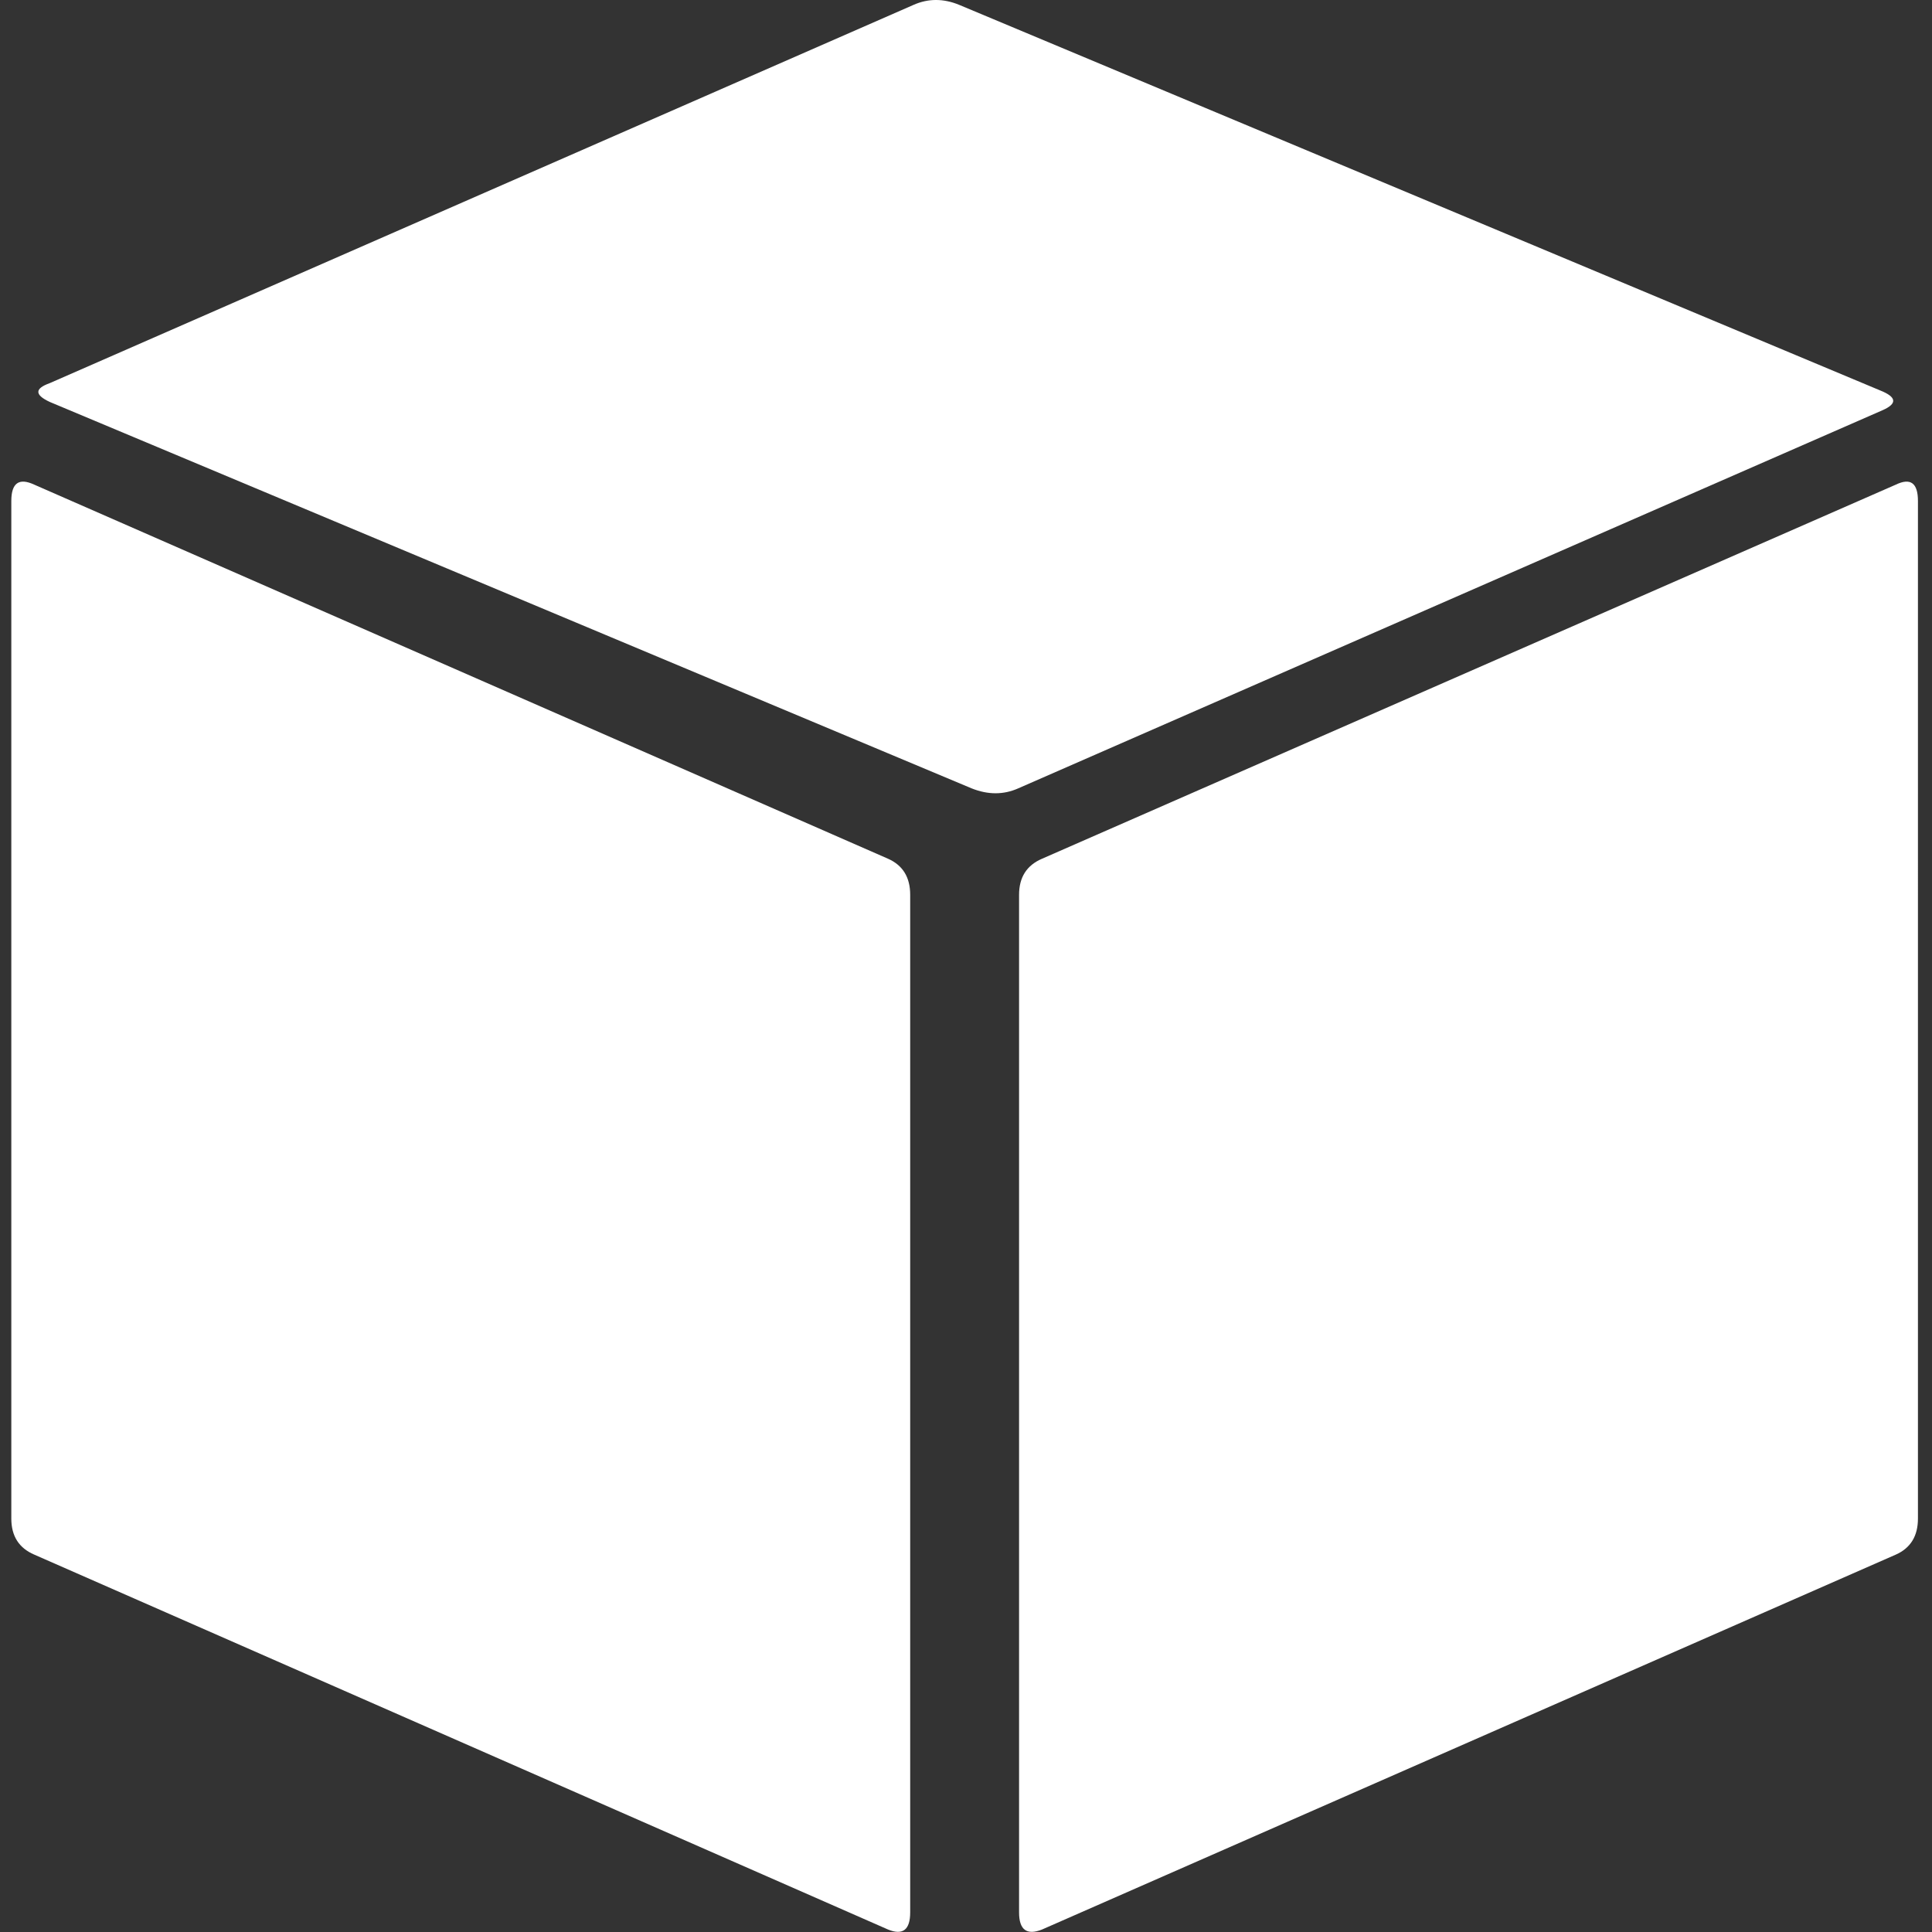 <?xml version="1.0" encoding="UTF-8" standalone="no"?>
<svg
   height="512"
   width="512"
   version="1.1"
   id="svg6"
   sodipodi:docname="default.svg"
   inkscape:version="1.2.1 (9c6d41e410, 2022-07-14)"
   inkscape:export-filename="default.png"
   inkscape:export-xdpi="96"
   inkscape:export-ydpi="96"
   xmlns:inkscape="http://www.inkscape.org/namespaces/inkscape"
   xmlns:sodipodi="http://sodipodi.sourceforge.net/DTD/sodipodi-0.dtd"
   xmlns="http://www.w3.org/2000/svg"
   xmlns:svg="http://www.w3.org/2000/svg">
  <rect width="100%" height="100%" fill="#333333" stroke="none"/>
  <defs
     id="defs10" />
  <sodipodi:namedview
     id="namedview8"
     pagecolor="#ffffff"
     bordercolor="#000000"
     borderopacity="0.25"
     inkscape:showpageshadow="2"
     inkscape:pageopacity="0.0"
     inkscape:pagecheckerboard="true"
     inkscape:deskcolor="#d1d1d1"
     showgrid="false"
     inkscape:zoom="1.5385565"
     inkscape:cx="178.08901"
     inkscape:cy="164.11487"
     inkscape:window-width="2560"
     inkscape:window-height="1351"
     inkscape:window-x="2391"
     inkscape:window-y="-9"
     inkscape:window-maximized="1"
     inkscape:current-layer="svg6" />
  <g
     transform="matrix(4.339,0,0,4.339,-22.168,-21.48)"
     id="g4">
    <path
       d="m 119.95,28.8 q 1.5,0.6 0.15,1.2 L 67.3,53.1 q -1.35,0.6 -2.85,0 L 8.15,29.5 q -1.4,-0.65 0,-1.15 L 60.9,5.25 q 1.35,-0.6 2.8,0 l 56.25,23.55 m 0.95,5.75 q 1.35,-0.65 1.35,1 V 97.7 q 0,1.6 -1.35,2.2 l -52.15,22.9 q -1.4,0.55 -1.4,-1.05 V 59.6 q 0,-1.6 1.4,-2.2 L 120.9,34.55 m -113.7,0 52.15,22.85 q 1.35,0.6 1.35,2.2 v 62.15 q 0,1.6 -1.35,1.05 L 7.2,99.9 Q 5.8,99.3 5.8,97.7 V 35.55 q 0,-1.65 1.4,-1"
       fill="#ffffff"
       fill-rule="evenodd"
       stroke="none"
       id="path2" />
  </g>
</svg>
